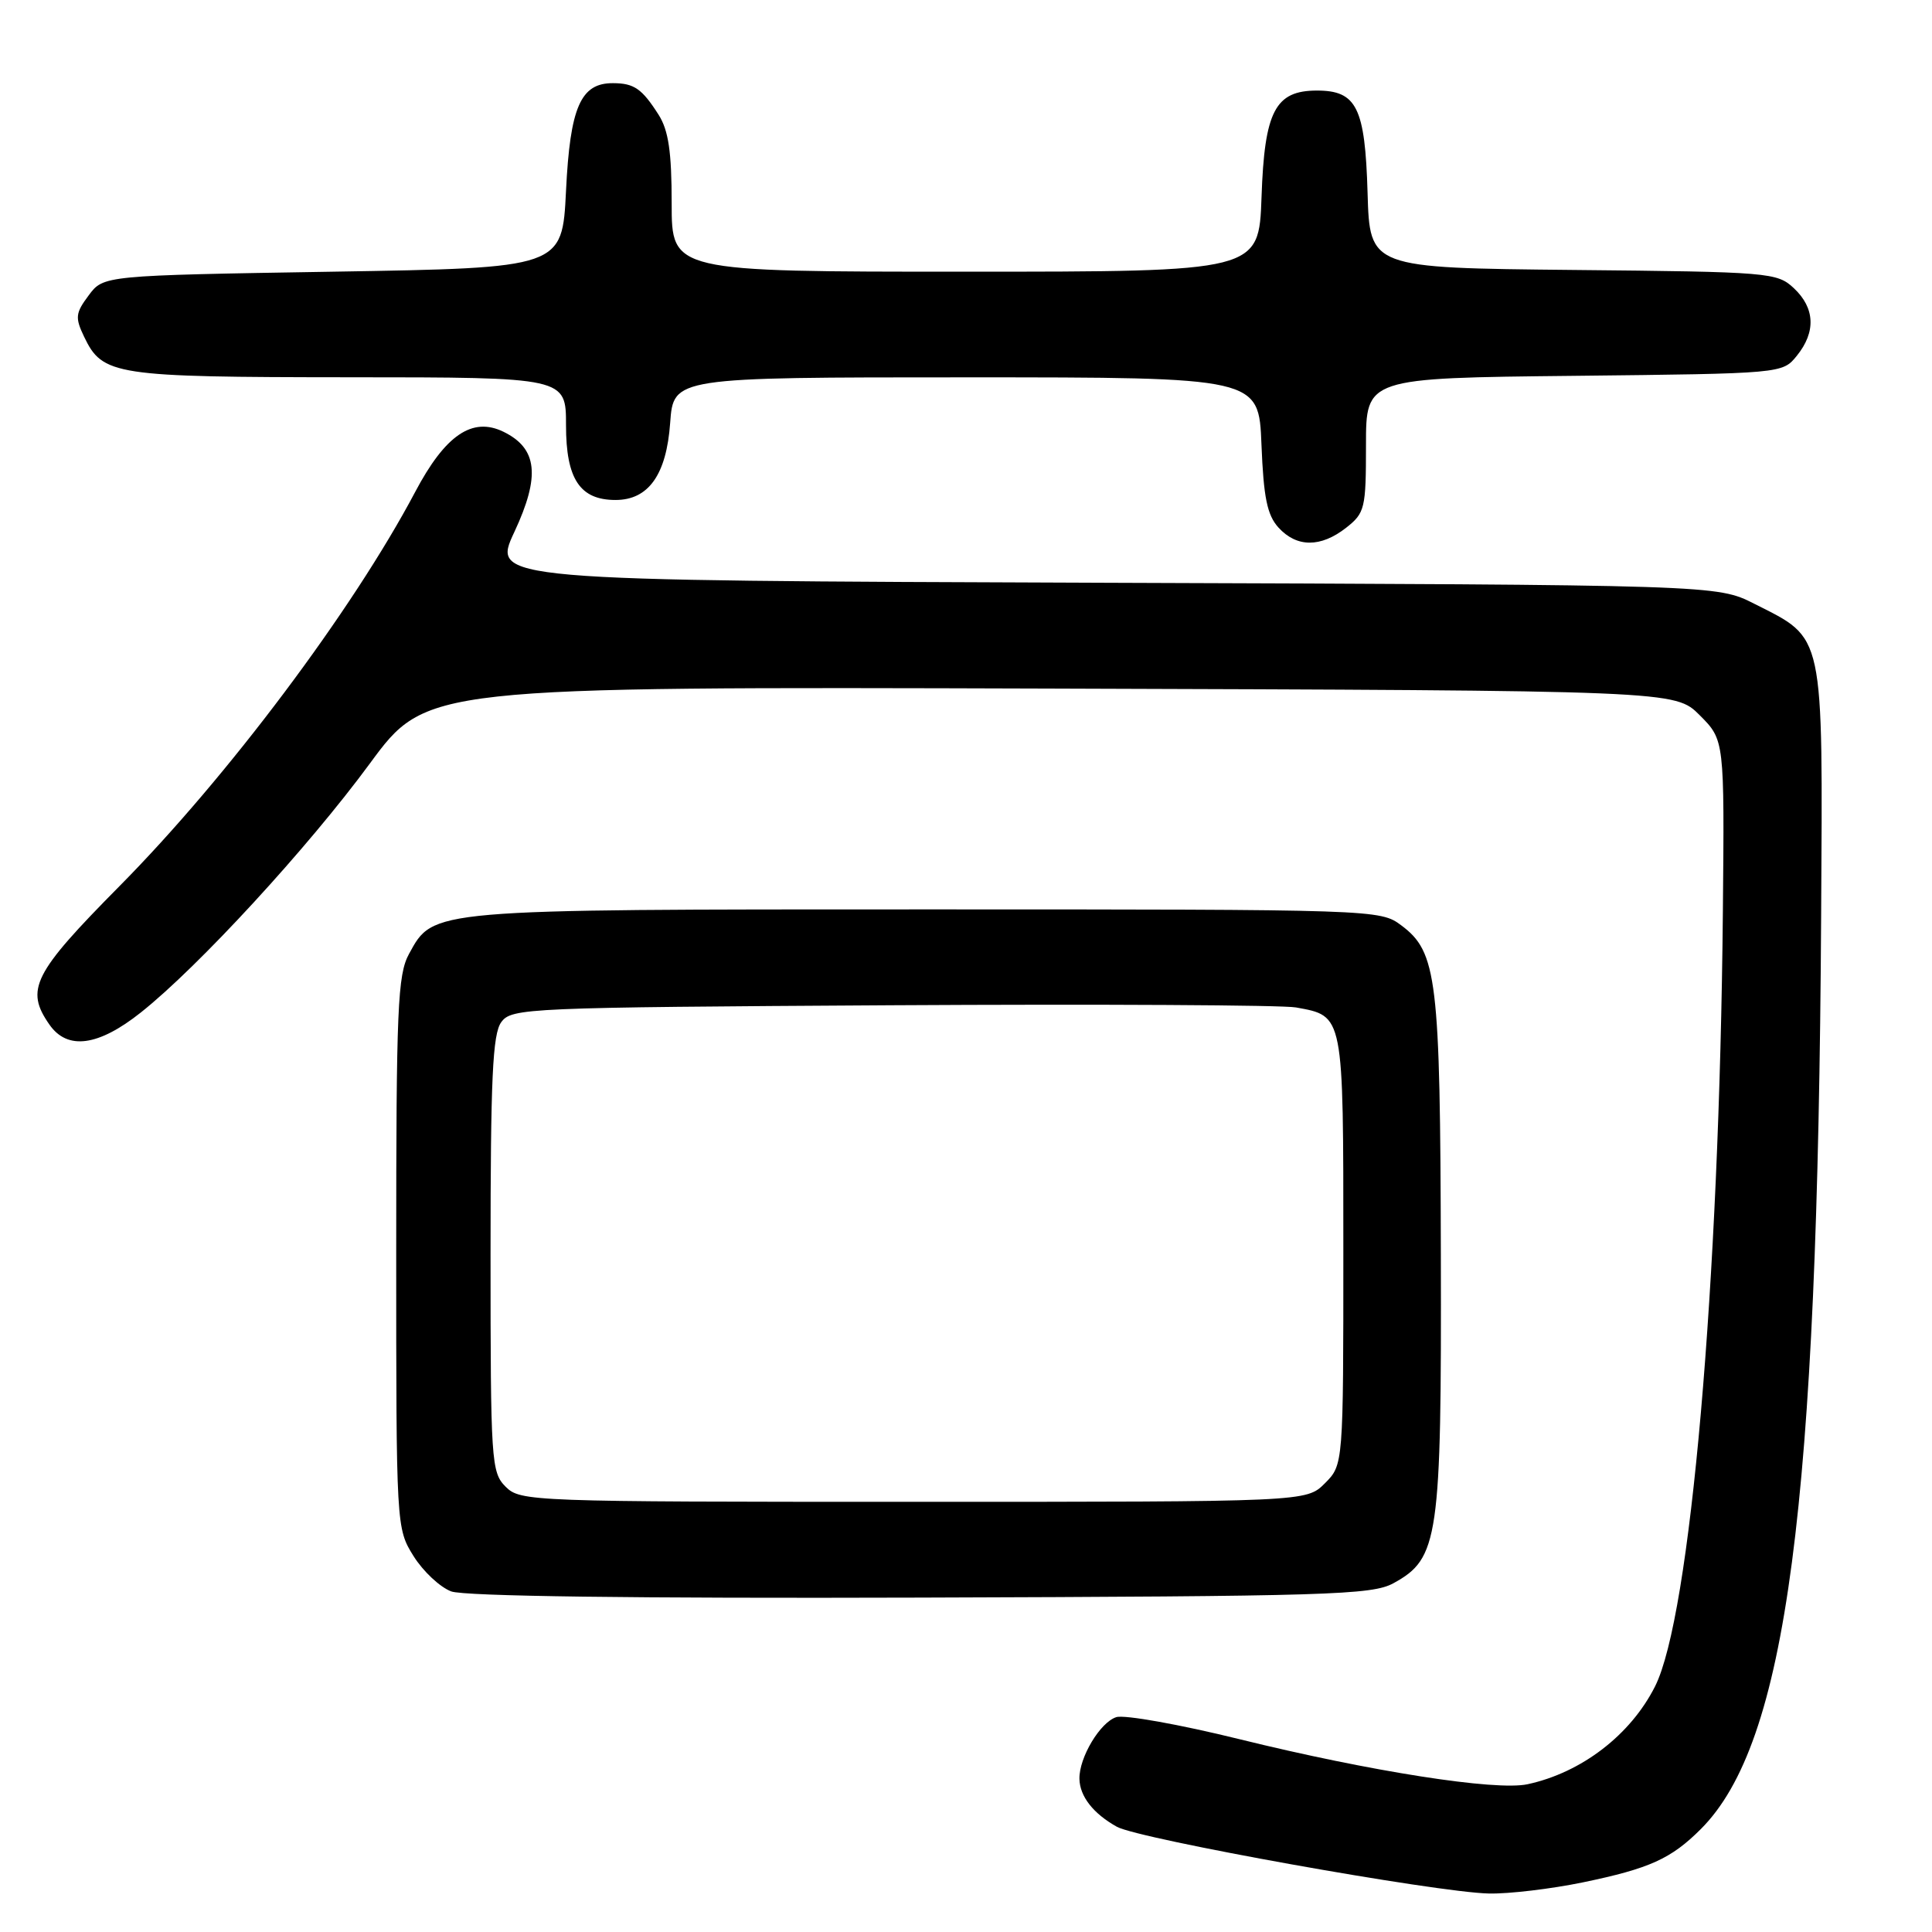 <?xml version="1.0" encoding="UTF-8" standalone="no"?>
<!DOCTYPE svg PUBLIC "-//W3C//DTD SVG 1.1//EN" "http://www.w3.org/Graphics/SVG/1.1/DTD/svg11.dtd" >
<svg xmlns="http://www.w3.org/2000/svg" xmlns:xlink="http://www.w3.org/1999/xlink" version="1.1" viewBox="0 0 256 256">
 <g >
 <path fill="currentColor"
d=" M 209.76 249.42 C 218.57 247.59 221.42 246.31 225.37 242.36 C 236.75 230.98 240.86 199.79 241.31 121.42 C 241.53 83.37 241.82 84.74 232.45 80.00 C 227.50 77.50 227.50 77.50 146.32 77.22 C 65.14 76.93 65.14 76.93 68.16 70.48 C 71.62 63.07 71.22 59.41 66.71 57.21 C 62.58 55.20 59.00 57.64 55.01 65.19 C 46.71 80.87 30.12 102.99 15.82 117.43 C 4.38 128.99 3.30 131.12 6.56 135.78 C 8.94 139.18 13.02 138.64 18.66 134.16 C 26.29 128.11 40.80 112.33 49.00 101.18 C 56.50 90.99 56.50 90.99 139.23 91.24 C 221.96 91.50 221.96 91.50 225.23 94.78 C 228.50 98.06 228.50 98.06 228.29 120.78 C 227.83 170.14 223.98 214.18 219.30 223.46 C 216.06 229.89 209.56 234.88 202.41 236.42 C 198.20 237.33 181.60 234.73 164.23 230.45 C 156.33 228.50 148.99 227.19 147.92 227.53 C 145.78 228.20 142.98 232.88 143.03 235.70 C 143.07 238.03 144.87 240.32 148.00 242.06 C 150.94 243.69 190.34 250.76 197.29 250.90 C 199.93 250.96 205.54 250.29 209.76 249.42 Z  M 184.63 209.79 C 190.64 206.50 191.01 203.95 190.92 166.23 C 190.84 129.62 190.42 126.15 185.67 122.61 C 182.88 120.52 182.31 120.50 122.68 120.50 C 56.71 120.50 57.46 120.44 54.20 126.39 C 52.69 129.16 52.50 133.51 52.50 166.00 C 52.50 202.29 52.51 202.52 54.79 206.18 C 56.05 208.20 58.30 210.31 59.79 210.87 C 61.52 211.51 84.03 211.81 122.00 211.69 C 176.06 211.52 181.79 211.34 184.63 209.79 Z  M 178.37 69.93 C 180.86 67.97 181.00 67.38 181.00 58.97 C 181.00 50.09 181.00 50.09 208.59 49.80 C 236.18 49.50 236.18 49.50 238.09 47.14 C 240.64 43.99 240.50 40.82 237.70 38.19 C 235.48 36.11 234.50 36.02 208.45 35.77 C 181.50 35.50 181.50 35.50 181.21 25.54 C 180.88 14.24 179.77 12.00 174.50 12.00 C 168.97 12.00 167.55 14.73 167.16 26.10 C 166.81 36.00 166.81 36.00 127.91 36.00 C 89.00 36.00 89.00 36.00 89.00 26.96 C 89.00 20.12 88.58 17.27 87.27 15.21 C 85.07 11.76 84.03 11.03 81.24 11.02 C 76.94 10.99 75.54 14.18 75.00 25.28 C 74.50 35.50 74.50 35.50 44.11 36.00 C 13.71 36.50 13.71 36.50 11.75 39.14 C 10.00 41.48 9.93 42.08 11.14 44.61 C 13.60 49.74 15.10 49.97 46.25 49.99 C 75.00 50.00 75.00 50.00 75.00 56.35 C 75.00 63.47 76.84 66.25 81.56 66.25 C 85.93 66.25 88.31 62.90 88.80 56.04 C 89.24 50.00 89.24 50.00 128.02 50.00 C 166.80 50.00 166.80 50.00 167.15 58.90 C 167.43 65.91 167.90 68.24 169.40 69.90 C 171.82 72.56 175.00 72.57 178.37 69.93 Z  M 67.00 197.00 C 65.09 195.09 65.00 193.67 65.00 166.19 C 65.00 142.89 65.27 137.01 66.42 135.44 C 67.79 133.57 69.68 133.49 118.17 133.20 C 145.85 133.04 169.95 133.17 171.72 133.49 C 178.08 134.65 178.00 134.24 178.00 165.62 C 178.00 194.09 178.00 194.09 175.55 196.55 C 173.09 199.00 173.09 199.00 121.05 199.00 C 70.33 199.00 68.95 198.95 67.00 197.00 Z "/>
</g>
</svg>